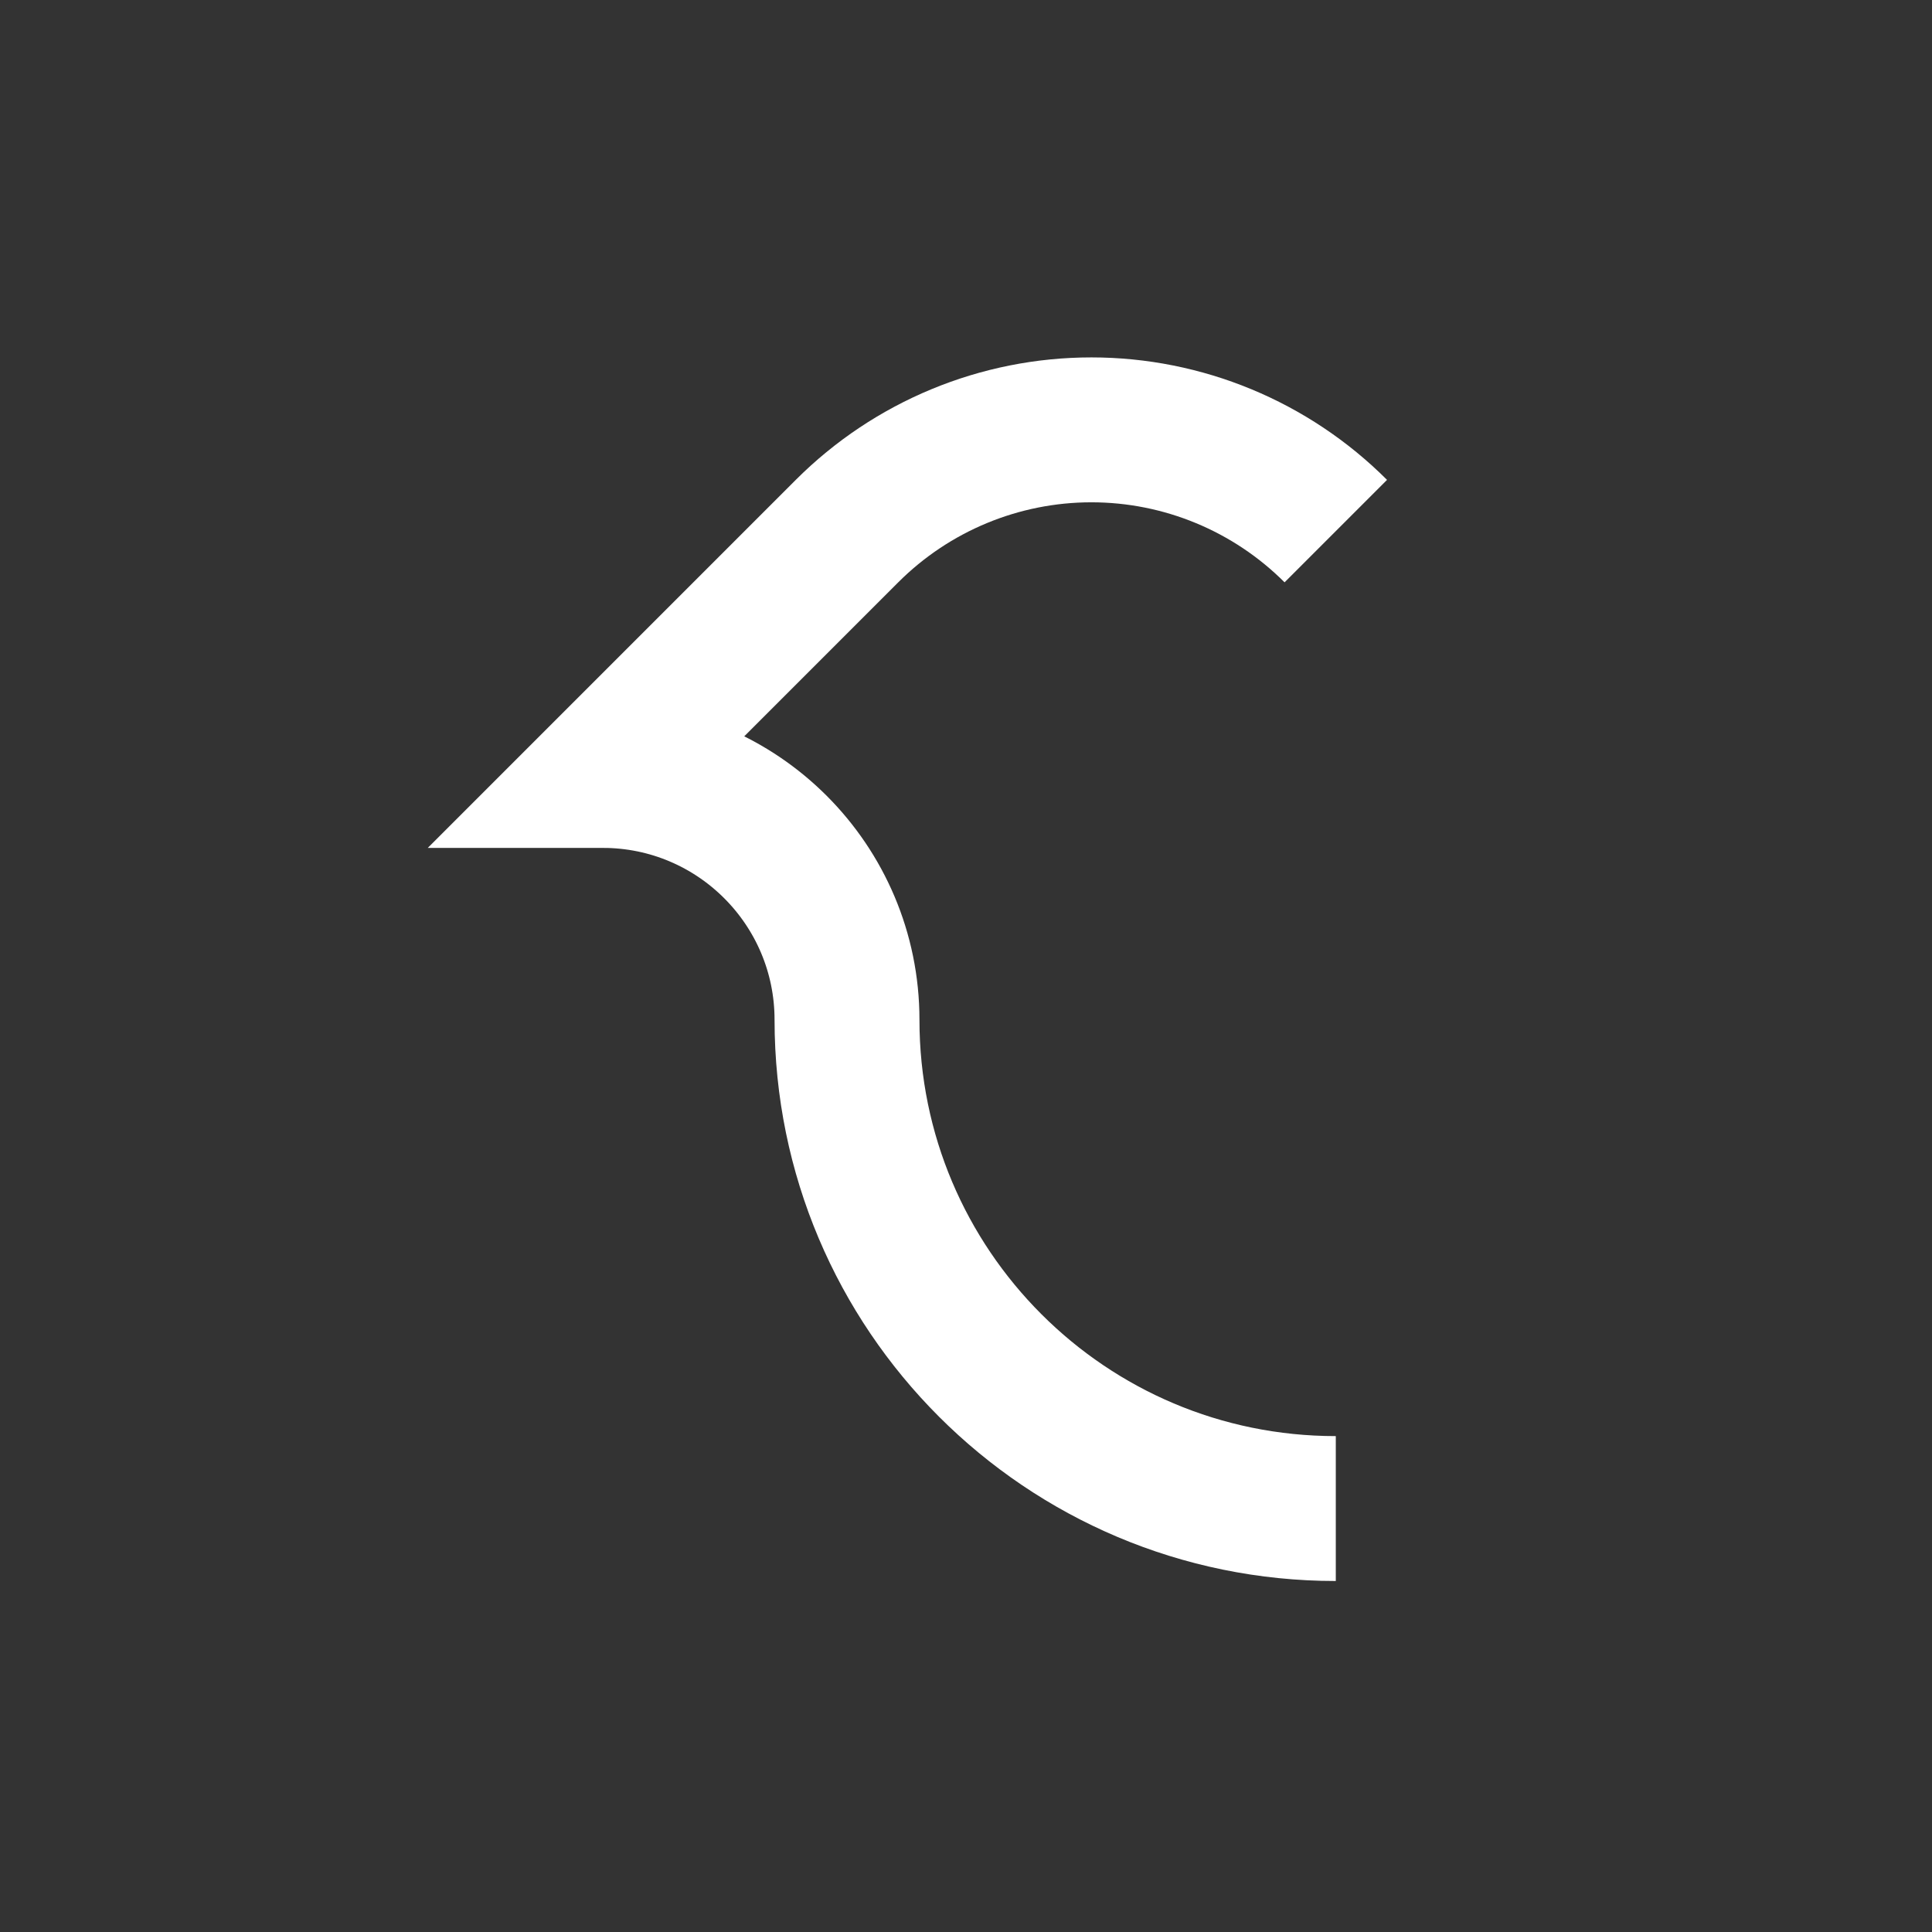 <?xml version="1.0" encoding="UTF-8"?>
<svg width="120px" height="120px" viewBox="0 0 120 120" version="1.1" xmlns="http://www.w3.org/2000/svg" xmlns:xlink="http://www.w3.org/1999/xlink">
    <rect x="0" y="0" width="120" height="120" fill="#333333" stroke="none"/>
    <!-- Generator: Sketch 57.1 (83088) - https://sketch.com -->
    <title>Columba</title>
    <desc>Created with Sketch.</desc>
    <g id="Columba" stroke="none" stroke-width="1" fill="none" fill-rule="evenodd">
        <g id="Clipped" transform="translate(37, 26)" stroke="#FFFFFF" stroke-width="9">
            <path d="M45.969,61.41 C41.941,65.438 36.48,67.699 30.789,67.699 C25.098,67.699 19.637,65.438 15.609,61.41 L0.434,46.234 C8.816,46.234 15.609,39.438 15.609,31.055 C15.609,14.289 29.203,0.699 45.969,0.699" id="Path" transform="translate(23.201, 34.199) scale(-1, 1) rotate(-180) translate(-23.201, -34.199) "></path>
        </g>
    </g>
</svg>